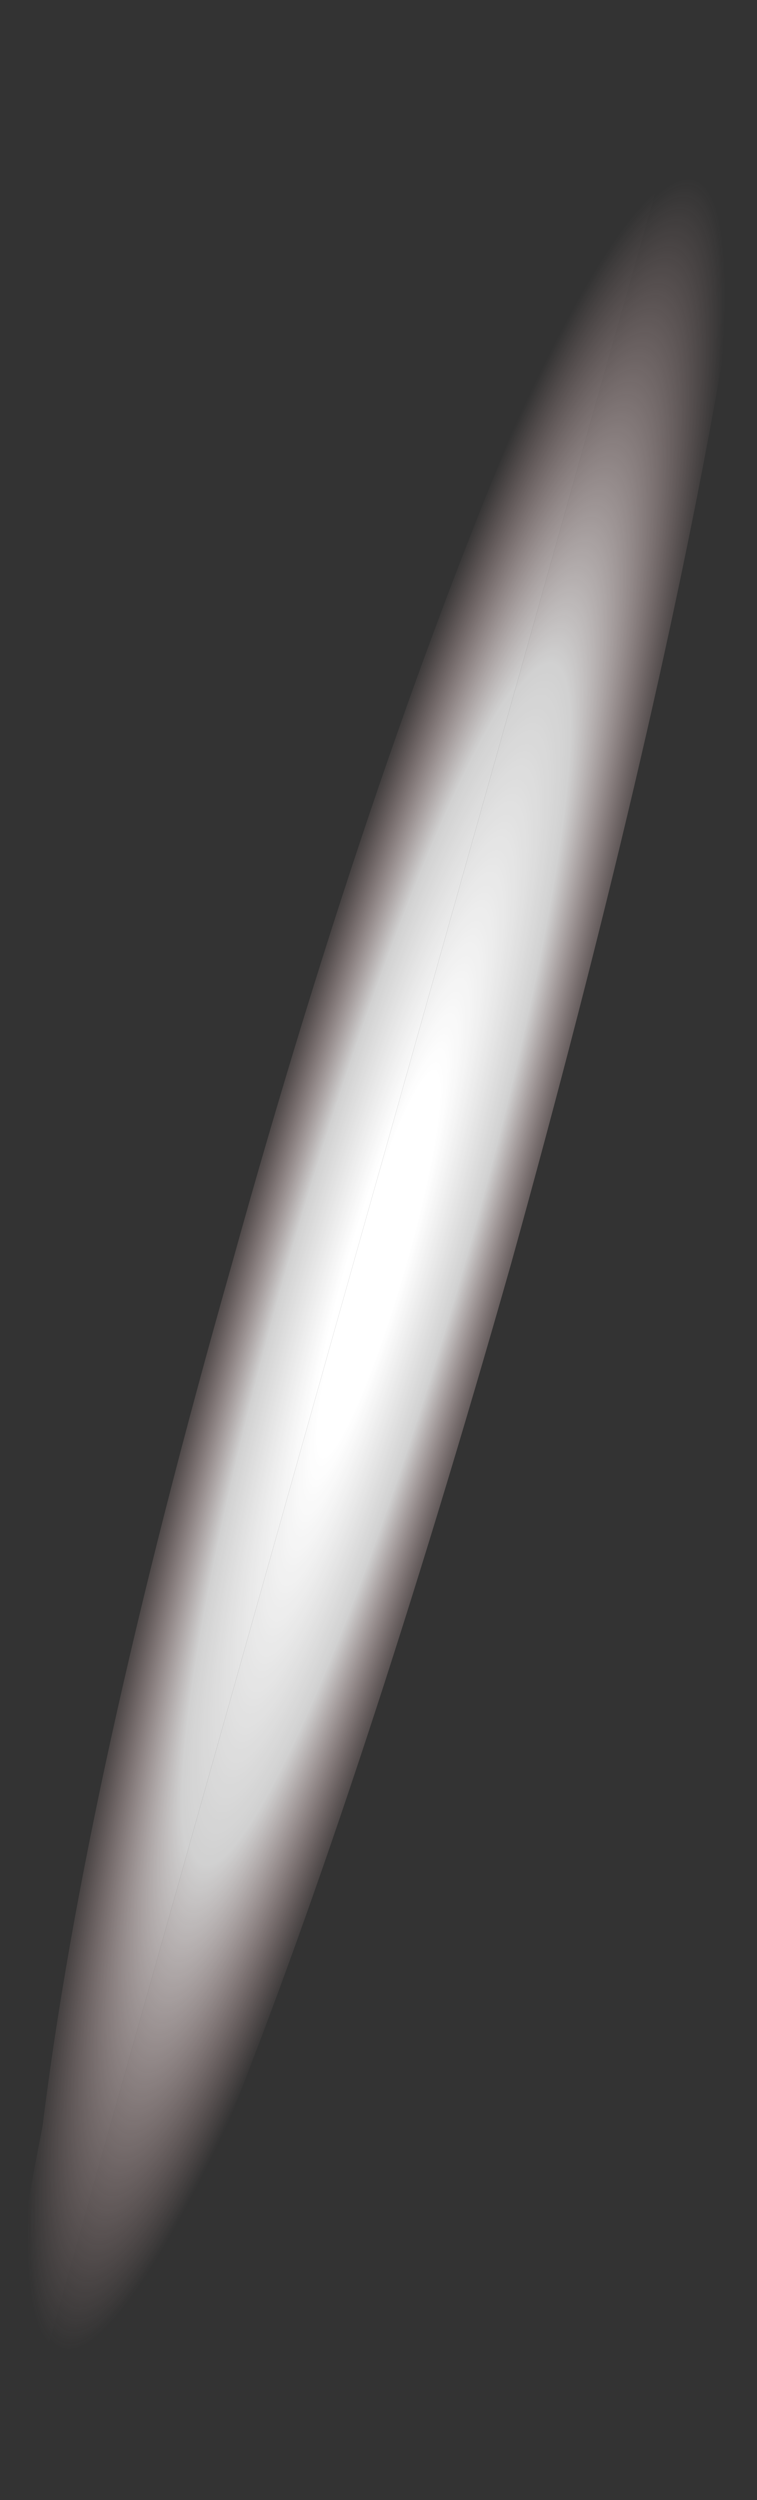<?xml version="1.0" encoding="UTF-8" standalone="no"?>
<svg xmlns:xlink="http://www.w3.org/1999/xlink" height="26.4px" width="8.0px" xmlns="http://www.w3.org/2000/svg">
  <rect width="100%" height="100%" fill="#333333" stroke="none"/>
  <g transform="matrix(1.0, 0.0, 0.0, 1.0, -52.55, 13.8)">
    <path d="M52.6 12.6 Q52.35 11.95 53.0 8.65 53.45 5.0 55.0 -0.45 56.5 -5.85 58.2 -9.8 59.4 -13.15 59.95 -13.45 L52.6 12.6" fill="url(#gradient0)" fill-rule="evenodd" stroke="none"/>
    <path d="M59.95 -13.45 L60.0 -13.45 60.3 -13.8 Q60.85 -13.8 60.15 -9.8 59.45 -5.85 57.95 -0.45 56.4 5.0 54.95 8.65 53.4 12.6 52.85 12.6 L52.65 12.6 Q52.75 12.3 52.6 12.6 L59.95 -13.45" fill="url(#gradient1)" fill-rule="evenodd" stroke="none"/>
  </g>
  <defs>
    <radialGradient cx="0" cy="0" gradientTransform="matrix(-0.004, 0.014, -0.002, 0.0, 56.5, -0.45)" gradientUnits="userSpaceOnUse" id="gradient0" r="819.2" spreadMethod="pad">
      <stop offset="0.176" stop-color="#ffffff"/>
      <stop offset="0.553" stop-color="#ffffff" stop-opacity="0.773"/>
      <stop offset="1.0" stop-color="#ffcccc" stop-opacity="0.0"/>
    </radialGradient>
    <radialGradient cx="0" cy="0" gradientTransform="matrix(-0.004, 0.014, -0.002, 0.0, 56.55, -0.45)" gradientUnits="userSpaceOnUse" id="gradient1" r="819.2" spreadMethod="pad">
      <stop offset="0.176" stop-color="#ffffff"/>
      <stop offset="0.553" stop-color="#ffffff" stop-opacity="0.773"/>
      <stop offset="1.0" stop-color="#ffcccc" stop-opacity="0.0"/>
    </radialGradient>
  </defs>
</svg>
